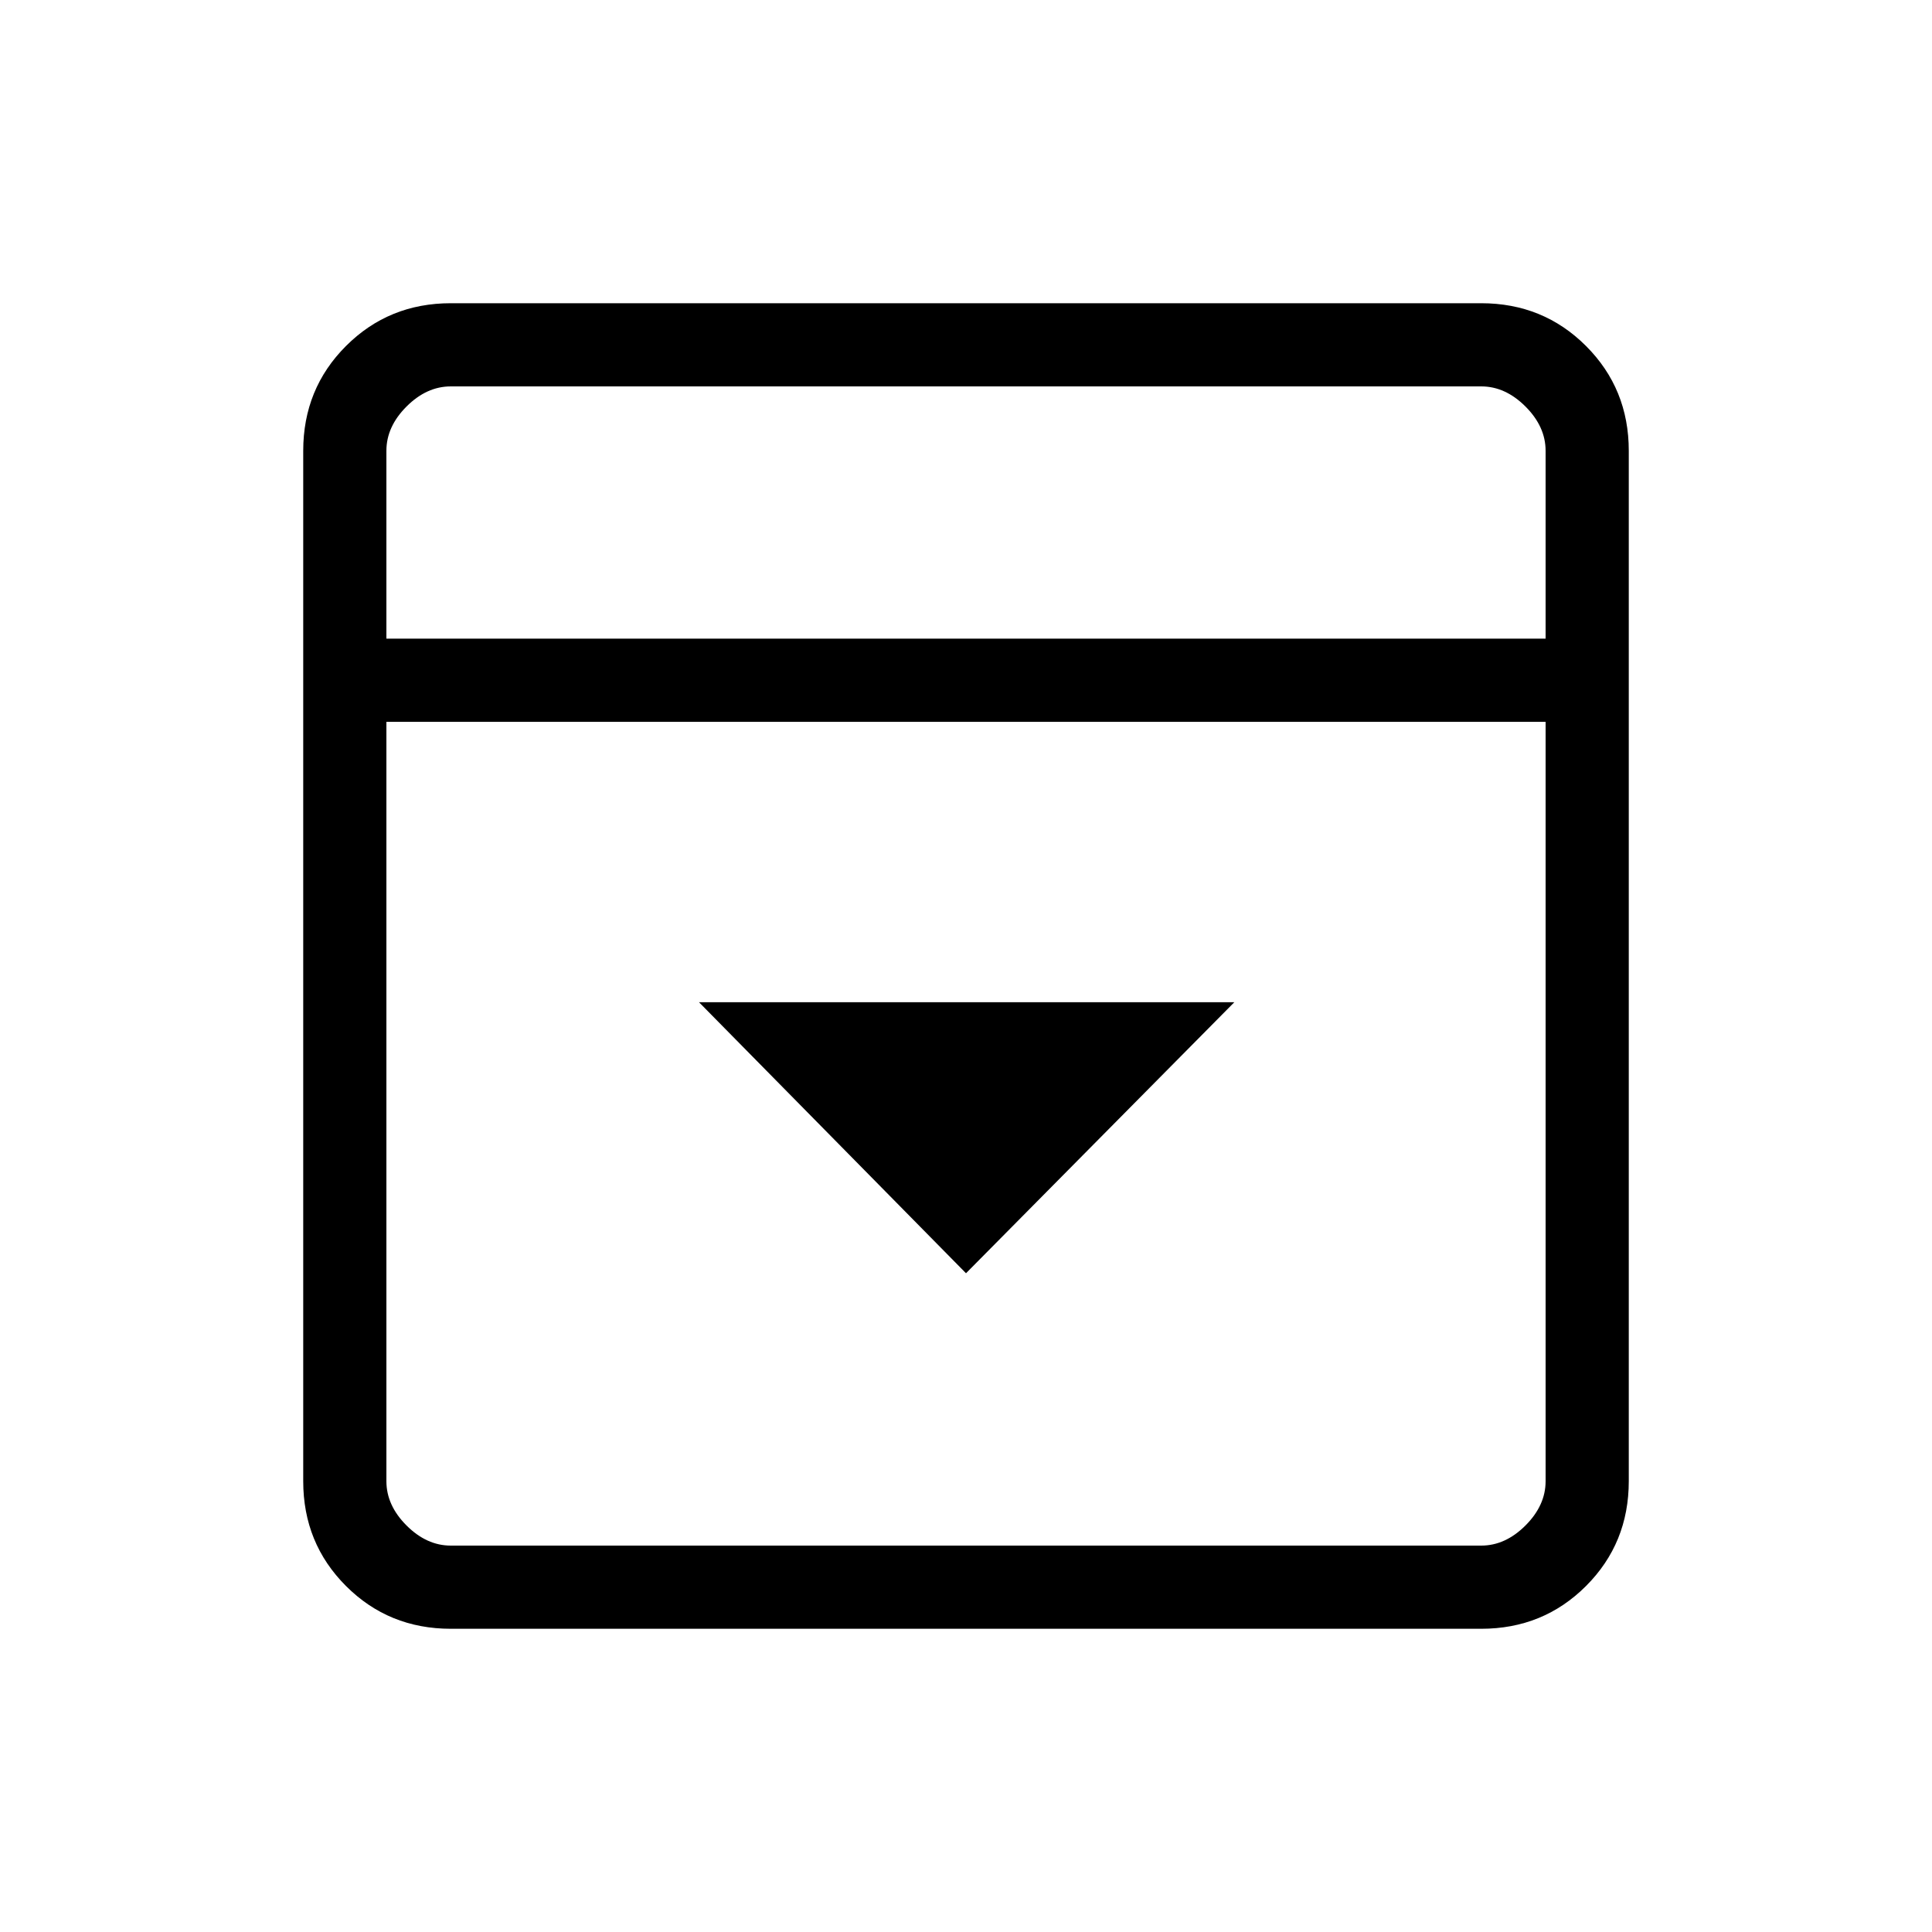 <svg xmlns="http://www.w3.org/2000/svg" height="40" viewBox="0 -960 960 960" width="40"><path d="M480-327.33 613.33-462h-266L480-327.33ZM224-150.67q-30.83 0-52.08-21.25T150.67-224v-512q0-30.83 21.25-52.08T224-809.33h512q30.83 0 52.08 21.25T809.33-736v512q0 30.83-21.25 52.08T736-150.67H224Zm544-492V-736q0-12-10-22t-22-10H224q-12 0-22 10t-10 22v93.33h576Zm-576 41.34V-224q0 12 10 22t22 10h512q12 0 22-10t10-22v-377.33H192Zm0-41.34V-768v125.33Z"/></svg>